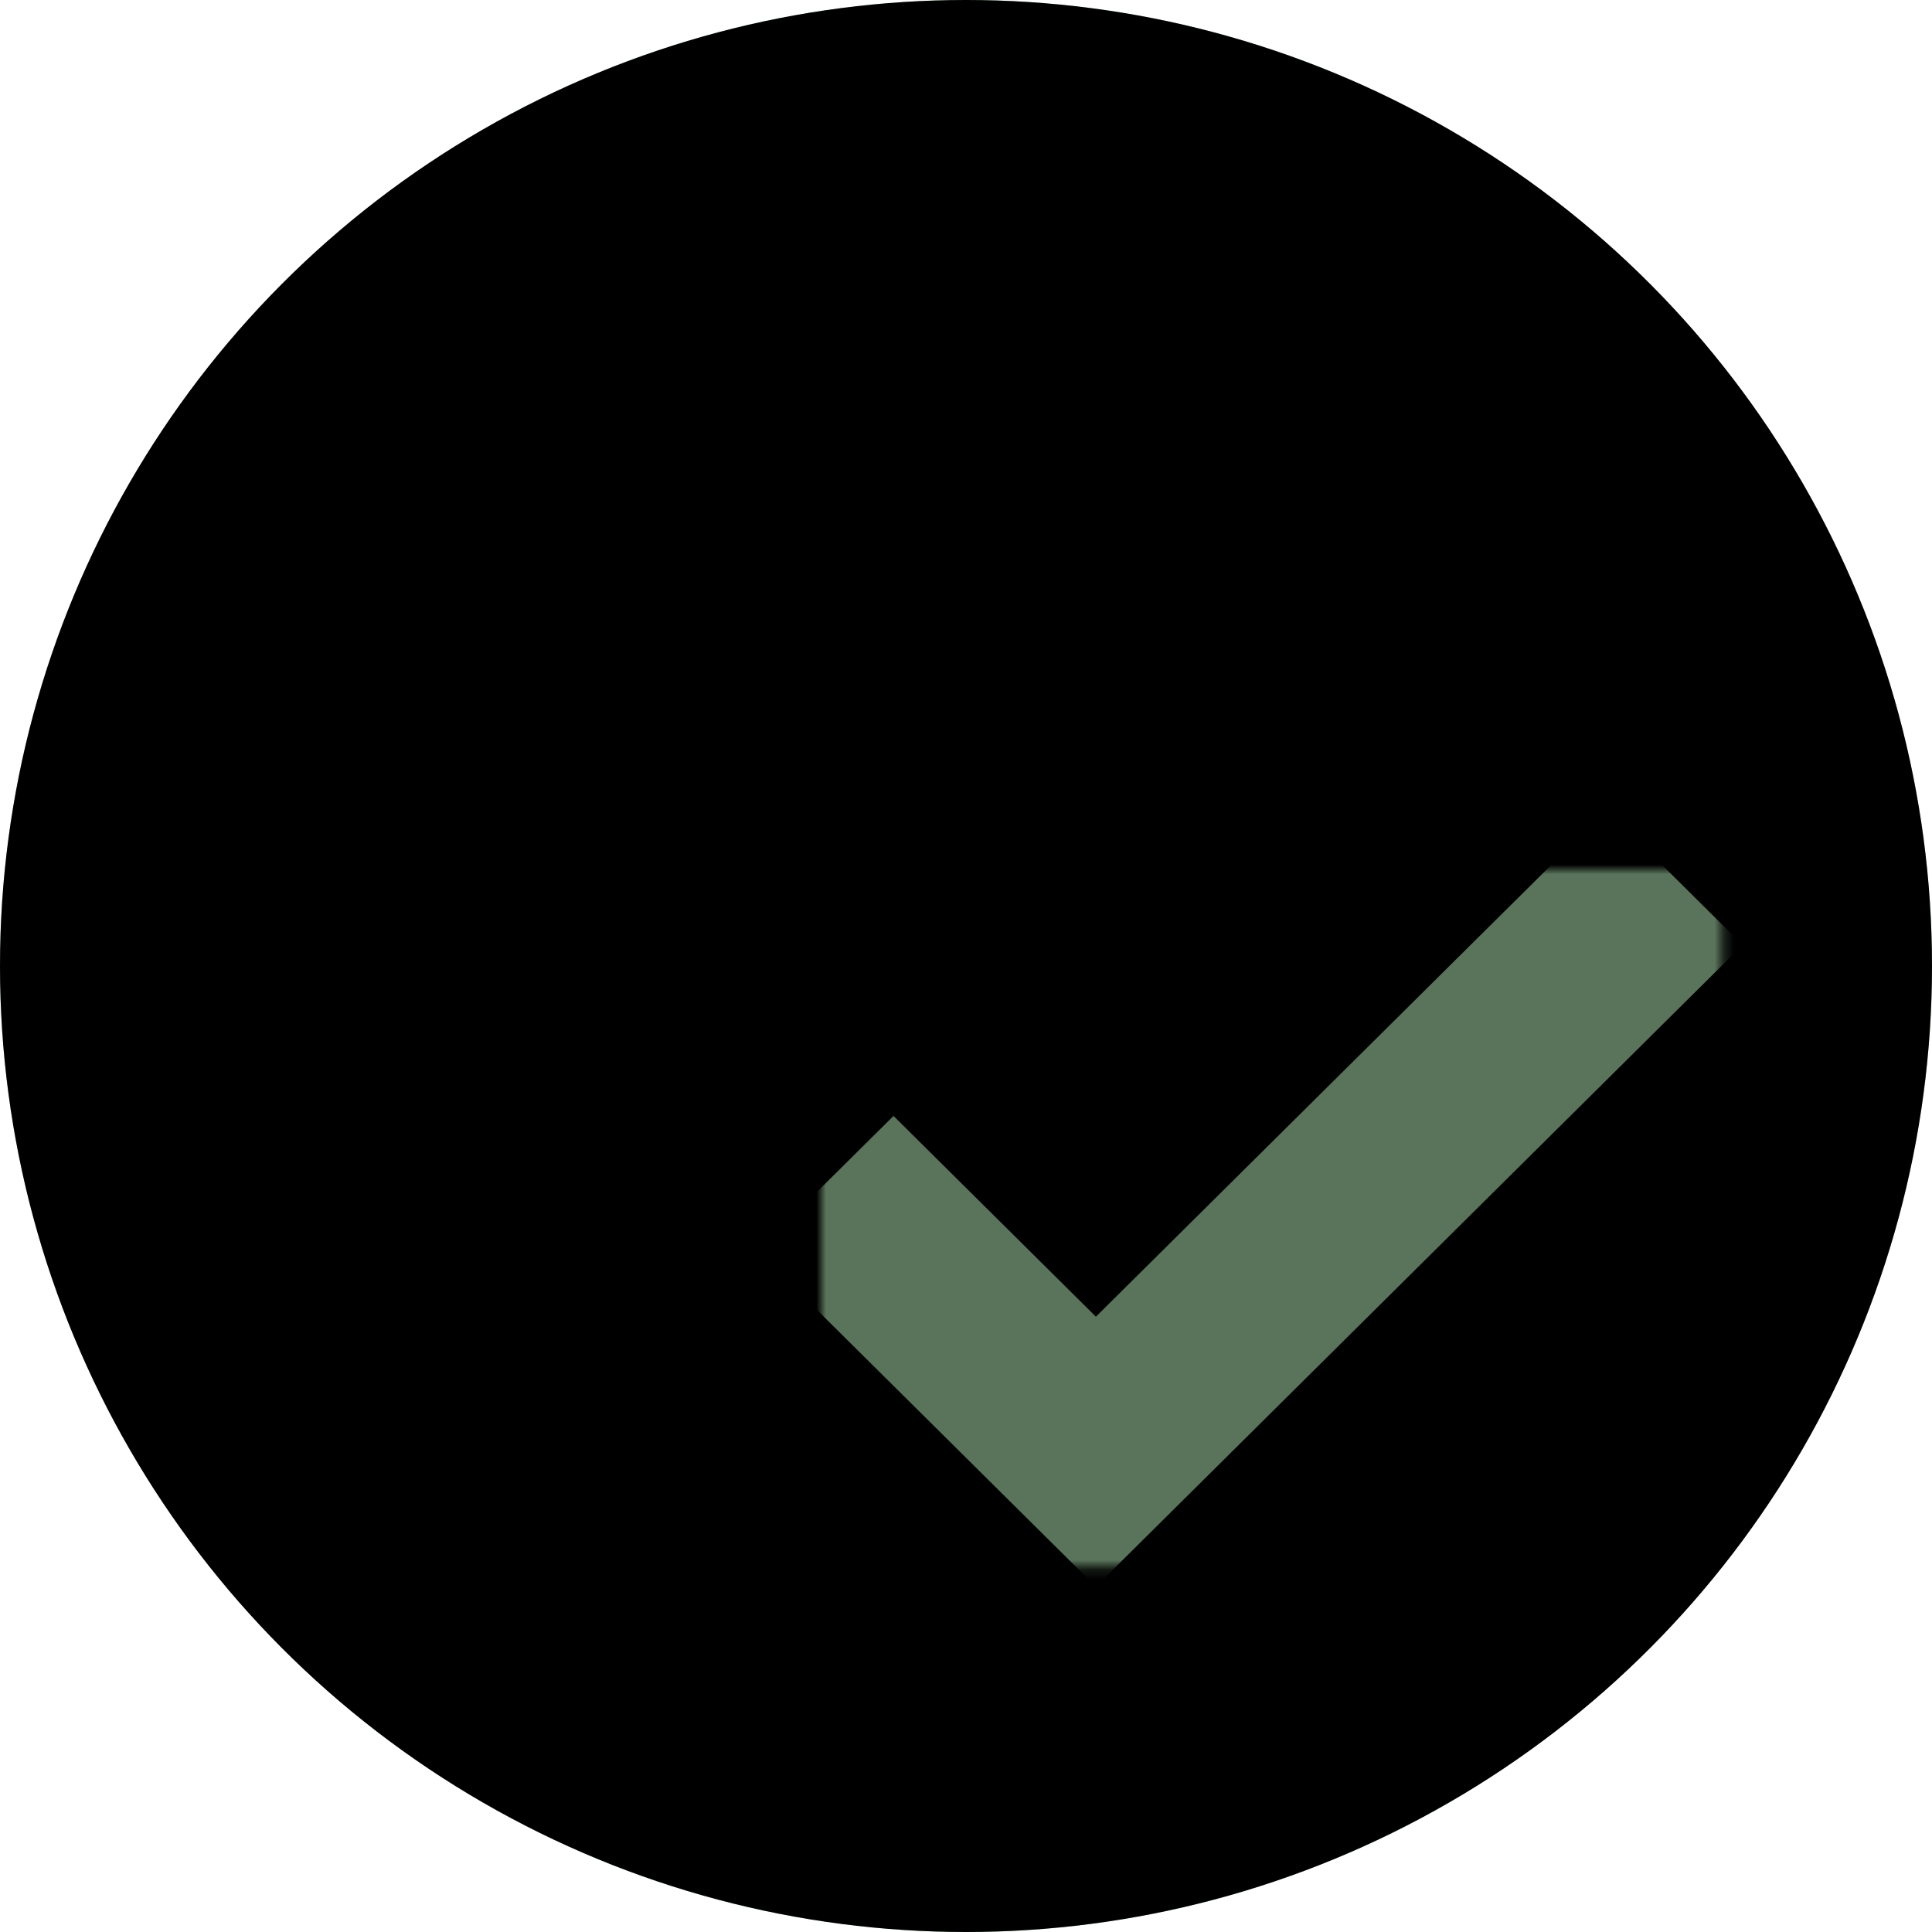 <?xml version="1.0" encoding="UTF-8" standalone="no"?>
<svg width="200px" height="200px" viewBox="0 0 200 200" version="1.1" xmlns="http://www.w3.org/2000/svg" xmlns:xlink="http://www.w3.org/1999/xlink">
    <!-- Generator: Sketch 3.8.3 (29802) - http://www.bohemiancoding.com/sketch -->
    <title>Slice 1</title>
    <desc>Created with Sketch.</desc>
    <defs>
        <circle id="path-1" cx="100" cy="100" r="100"></circle>
        <filter x="-50%" y="-50%" width="200%" height="200%" filterUnits="objectBoundingBox" id="filter-2">
            <feGaussianBlur stdDeviation="10" in="SourceAlpha" result="shadowBlurInner1"></feGaussianBlur>
            <feOffset dx="0" dy="0" in="shadowBlurInner1" result="shadowOffsetInner1"></feOffset>
            <feComposite in="shadowOffsetInner1" in2="SourceAlpha" operator="arithmetic" k2="-1" k3="1" result="shadowInnerInner1"></feComposite>
            <feColorMatrix values="0 0 0 0 0   0 0 0 0 0   0 0 0 0 0  0 0 0 0.2 0" type="matrix" in="shadowInnerInner1"></feColorMatrix>
        </filter>
        <polygon id="path-3" points="28.447 53.346 7.497 32.563 0.514 39.491 28.447 67.202 88.303 7.822 81.32 0.894"></polygon>
        <mask id="mask-4" maskContentUnits="userSpaceOnUse" maskUnits="objectBoundingBox" x="-5" y="-5" width="97.789" height="76.308">
            <rect x="-4.486" y="-4.106" width="97.789" height="76.308" fill="white"></rect>
            <use xlink:href="#path-3" fill="black"></use>
        </mask>
    </defs>
    <g id="Page-1" stroke="none" stroke-width="1" fill="none" fill-rule="evenodd">
        <g id="Group-3">
            <g id="Oval-1">
                <use fill="#A5D6A7" fill-rule="evenodd" xlink:href="#path-1"></use>
                <use fill="black" fill-opacity="1" filter="url(#filter-2)" xlink:href="#path-1"></use>
            </g>
            <g id="Group-2" opacity="0.54" transform="translate(45, 56)">
                <g id="ic_credit_card_black_24px" fill="#000000">
                    <g id="Group">
                        <path d="M98.571,0.174 L11.108,0.174 C5.04,0.174 0.229,5.046 0.229,11.123 L0.175,76.822 C0.175,82.899 5.04,87.772 11.108,87.772 L98.571,87.772 C104.639,87.772 109.504,82.899 109.504,76.822 L109.504,11.123 C109.504,5.046 104.639,0.174 98.571,0.174 L98.571,0.174 Z M98.571,76.822 L11.108,76.822 L11.108,43.973 L98.571,43.973 L98.571,76.822 L98.571,76.822 Z M98.571,22.073 L11.108,22.073 L11.108,11.123 L98.571,11.123 L98.571,22.073 L98.571,22.073 Z" id="Shape"></path>
                    </g>
                </g>
                <g id="ic_done_black_24px" transform="translate(40, 34)">
                    <g id="Group">
                        <g id="Shape">
                            <use fill="#000000" fill-rule="evenodd" xlink:href="#path-3"></use>
                            <use stroke="#A5D6A7" mask="url(#mask-4)" stroke-width="10" xlink:href="#path-3"></use>
                        </g>
                    </g>
                </g>
            </g>
        </g>
    </g>
</svg>